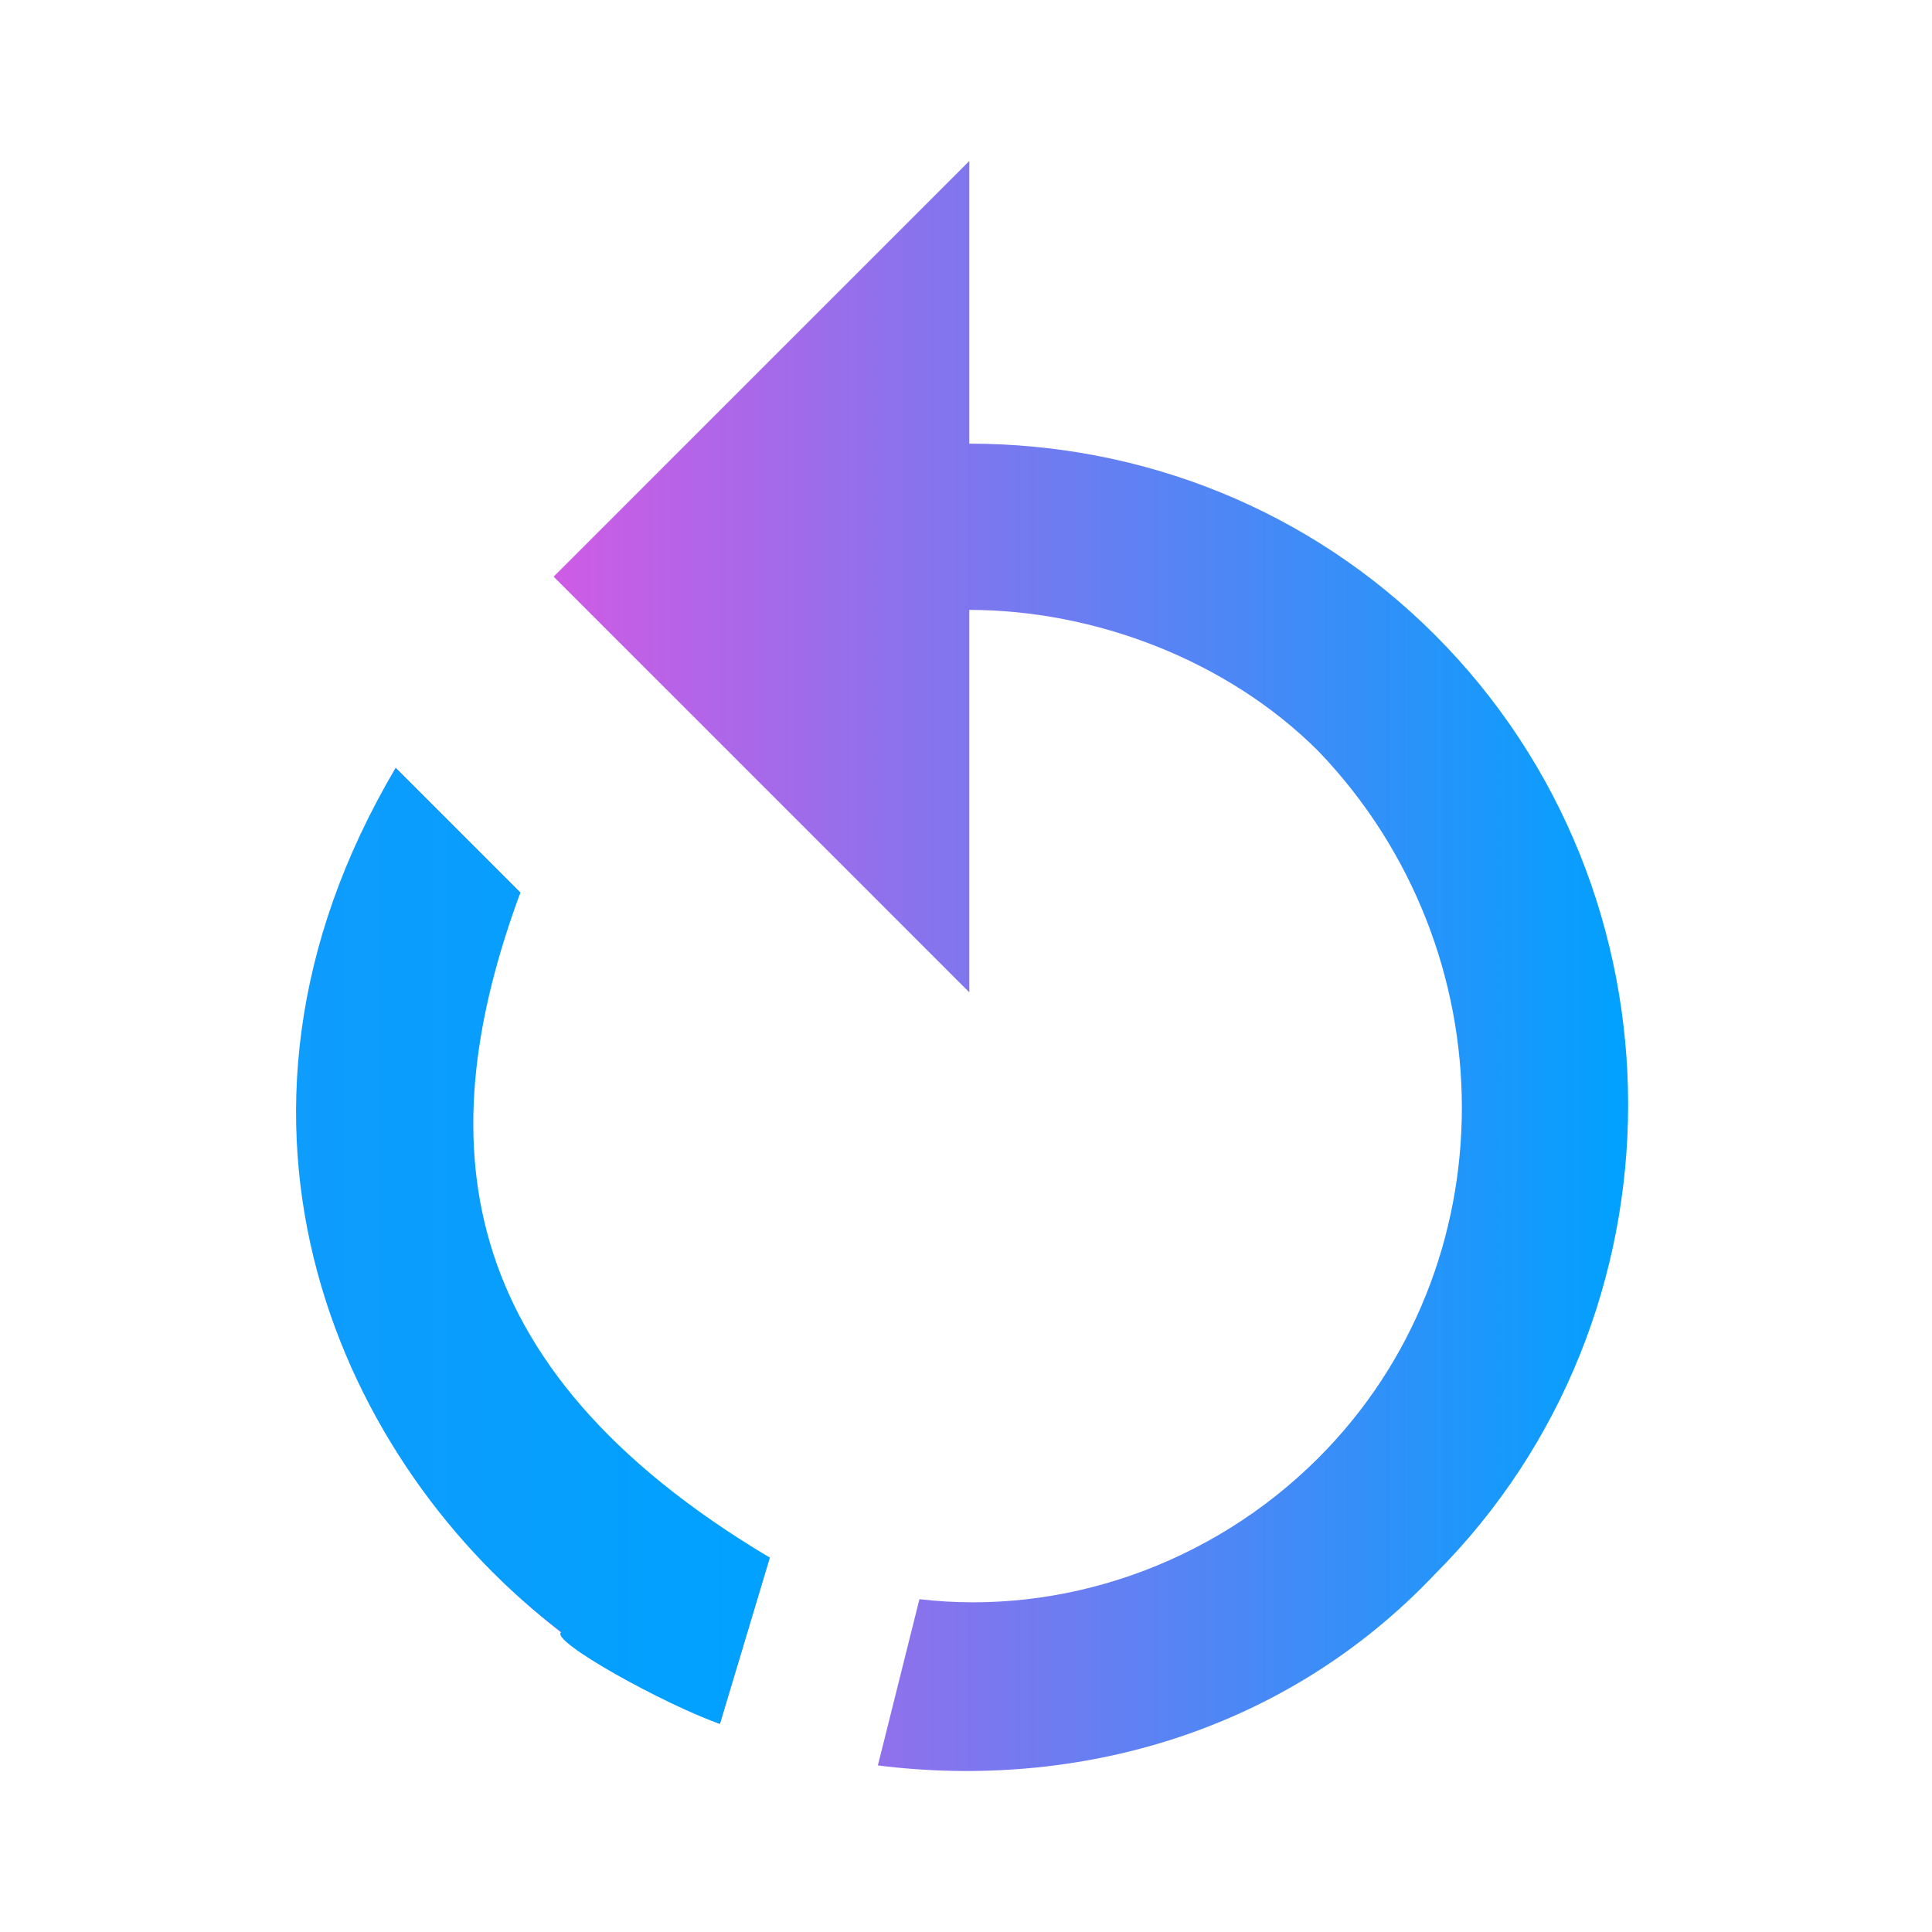 <?xml version="1.0" encoding="UTF-8" standalone="no"?>
<svg
   version="1.1"
   width="240"
   height="240"
   viewBox="0 0 240 240"
   id="svg4"
   sodipodi:docname="restart.svg"
   inkscape:version="1.2.1 (9c6d41e410, 2022-07-14, custom)"
   xmlns:inkscape="http://www.inkscape.org/namespaces/inkscape"
   xmlns:sodipodi="http://sodipodi.sourceforge.net/DTD/sodipodi-0.dtd"
   xmlns:xlink="http://www.w3.org/1999/xlink"
   xmlns="http://www.w3.org/2000/svg"
   xmlns:svg="http://www.w3.org/2000/svg"
   xmlns:rdf="http://www.w3.org/1999/02/22-rdf-syntax-ns#"
   xmlns:cc="http://creativecommons.org/ns#"
   xmlns:dc="http://purl.org/dc/elements/1.1/">
  <defs
     id="defs8">
    <linearGradient
       inkscape:collect="always"
       id="linearGradient10545">
      <stop
         style="stop-color:#0e9cfd;stop-opacity:1;"
         offset="0"
         id="stop10541" />
      <stop
         style="stop-color:#00a1ff;stop-opacity:1;"
         offset="1"
         id="stop10543" />
    </linearGradient>
    <linearGradient
       inkscape:collect="always"
       id="linearGradient8384">
      <stop
         style="stop-color:#ff4bde;stop-opacity:1;"
         offset="0"
         id="stop8380" />
      <stop
         style="stop-color:#00a1ff;stop-opacity:1;"
         offset="1"
         id="stop8382" />
    </linearGradient>
    <linearGradient
       inkscape:collect="always"
       xlink:href="#linearGradient8384"
       id="linearGradient8386"
       x1="37.748"
       y1="120"
       x2="202.252"
       y2="120"
       gradientUnits="userSpaceOnUse" />
    <linearGradient
       inkscape:collect="always"
       xlink:href="#linearGradient10545"
       id="linearGradient10547"
       x1="36.777"
       y1="154.766"
       x2="95.626"
       y2="154.766"
       gradientUnits="userSpaceOnUse" />
  </defs>
  <sodipodi:namedview
     pagecolor="#ffffff"
     bordercolor="#666666"
     borderopacity="1"
     objecttolerance="10"
     gridtolerance="10"
     guidetolerance="10"
     inkscape:pageopacity="0"
     inkscape:pageshadow="2"
     inkscape:window-width="1918"
     inkscape:window-height="1046"
     id="namedview6"
     showgrid="false"
     inkscape:pagecheckerboard="true"
     inkscape:zoom="3.5749935"
     inkscape:cx="117.06315"
     inkscape:cy="117.20301"
     inkscape:window-x="0"
     inkscape:window-y="32"
     inkscape:window-maximized="0"
     inkscape:current-layer="svg4"
     inkscape:showpageshadow="0"
     inkscape:deskcolor="#d1d1d1" />
  <path
     d="m 120.411,55.112 c 21.687,0 42.34,8.262 57.831,23.752 32.013,32.013 32.013,84.681 0,116.694 -18.588,19.621 -44.406,26.85 -69.19,23.752 l 5.163,-20.654 c 17.556,2.065 36.144,-4.131 49.569,-17.556 23.752,-23.752 23.752,-62.994 0,-87.779 C 152.424,81.962 135.901,75.765 120.411,75.765 V 123.269 L 68.776,71.635 120.411,20 V 55.112 M 61.547,195.558 C 34.697,168.708 30.566,127.4 49.155,95.387 l 15.49,15.49 c -11.36,22.719 -7.229,51.635 12.392,70.223 5.163,5.163 11.36,9.294 18.588,12.392 l -6.196,20.654 C 79.103,210.016 69.809,203.819 61.547,195.558 Z"
     id="path2"
     inkscape:connector-curvature="0"
     style="fill:url(#linearGradient8386);stroke-width:10.327;fill-opacity:1" />
  <path
     style="fill:url(#linearGradient10547);fill-opacity:1;stroke:none;stroke-width:1px;stroke-linecap:butt;stroke-linejoin:miter;stroke-opacity:1"
     d="M 89.43,214.146 C 82.659,211.803 68.113,203.774 69.723,202.747 42.693,182.288 22.823,139.816 49.155,95.387 l 15.49,15.49 c -11.105,30.045 -9.255,58.633 30.981,82.615 z"
     id="path1524"
     sodipodi:nodetypes="cccccc" />
</svg>
